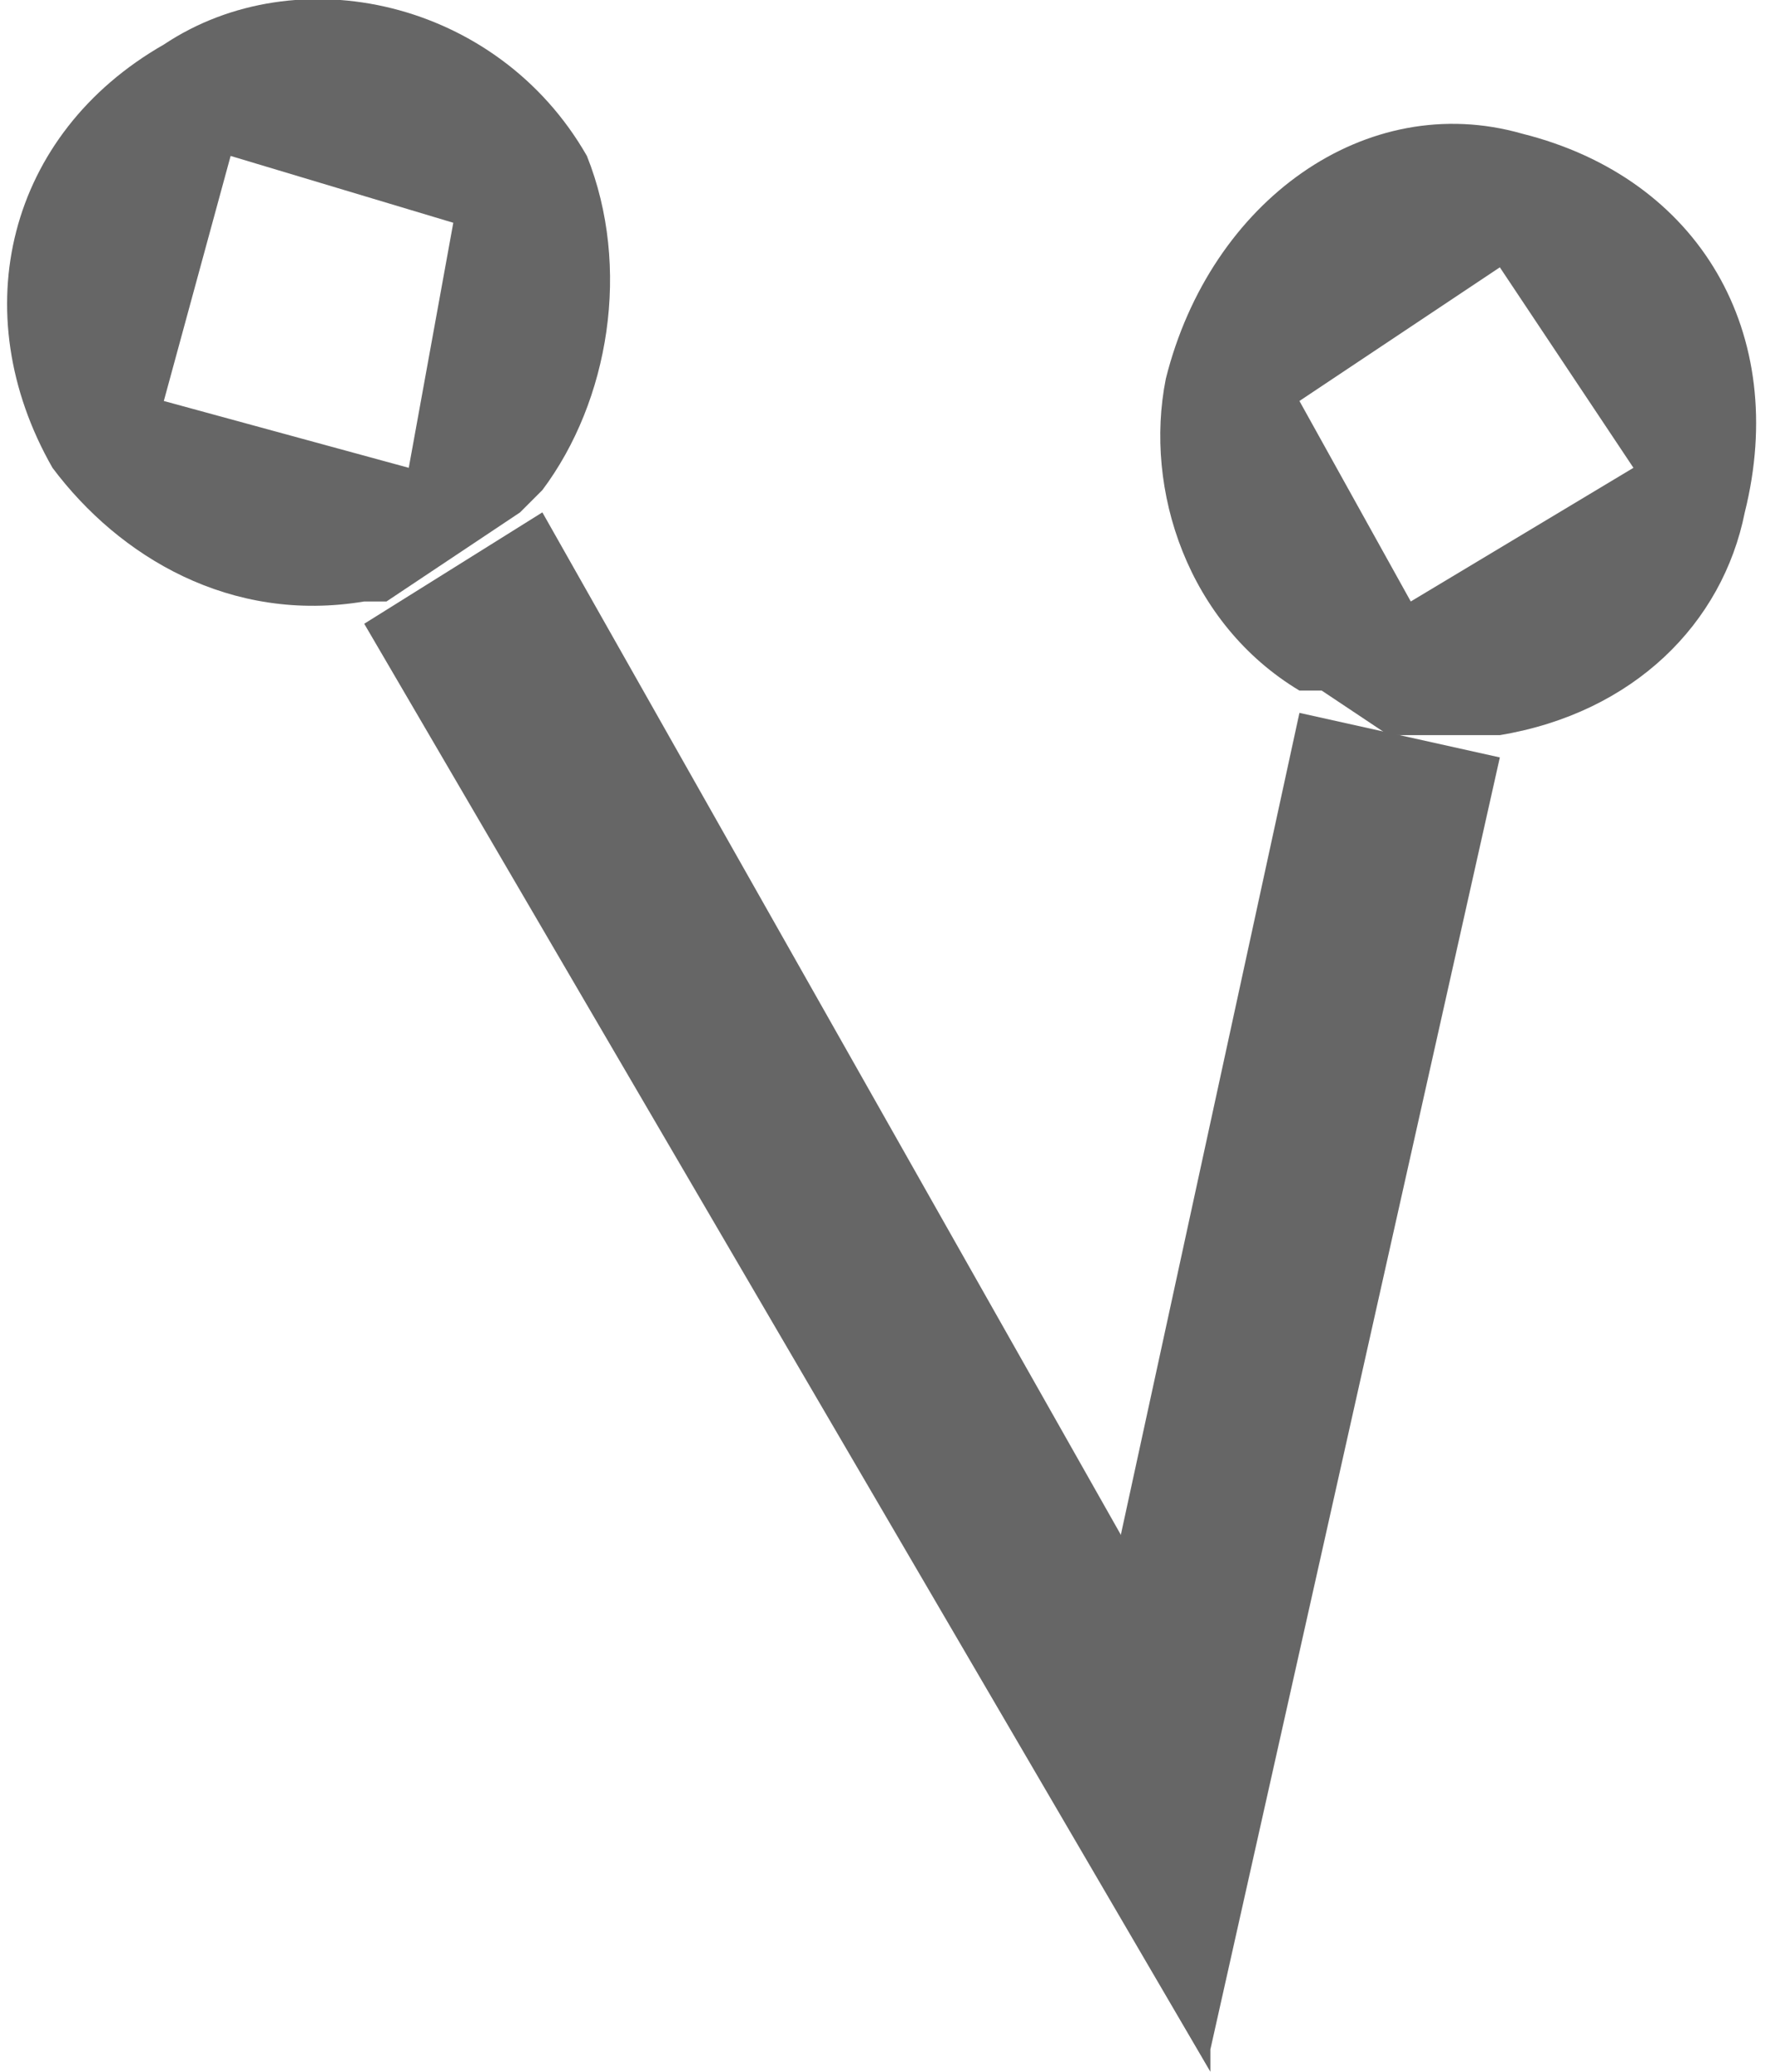 <?xml version="1.0" encoding="UTF-8"?>
<!DOCTYPE svg PUBLIC "-//W3C//DTD SVG 1.1//EN" "http://www.w3.org/Graphics/SVG/1.1/DTD/svg11.dtd">
<!-- Creator: CorelDRAW X8 -->
<svg xmlns="http://www.w3.org/2000/svg" xml:space="preserve" width="18px" height="21px" version="1.1" style="shape-rendering:geometricPrecision; text-rendering:geometricPrecision; image-rendering:optimizeQuality; fill-rule:evenodd; clip-rule:evenodd"
viewBox="0 0 79 93"
 xmlns:xlink="http://www.w3.org/1999/xlink">
 <defs>
  <style type="text/css">
   <![CDATA[
    .fil0 {fill:#666666;fill-rule:nonzero}
   ]]>
  </style>
 </defs>
 <g id="Слой_x0020_1">
  <polygon class="fil0" points="54,92 48,78 58,32 67,34 "/>
  <path class="fil0" d="M58 18l9 -6 6 9 -10 6 -5 -9zm8 15l1 0c6,-1 10,-5 11,-10 2,-8 -2,-15 -10,-17 -7,-2 -14,3 -16,11 -1,5 1,11 6,14l1 0 3 2 4 0z"/>
  <polygon class="fil0" points="54,93 54,76 24,23 16,28 "/>
  <path class="fil0" d="M20 10l-10 -3 -3 11 11 3 2 -11zm-3 17l-1 0c-6,1 -11,-2 -14,-6 -4,-7 -2,-15 5,-19 6,-4 15,-2 19,5 2,5 1,11 -2,15l-1 1 -3 2 -3 2z"/>
 </g>
</svg>
